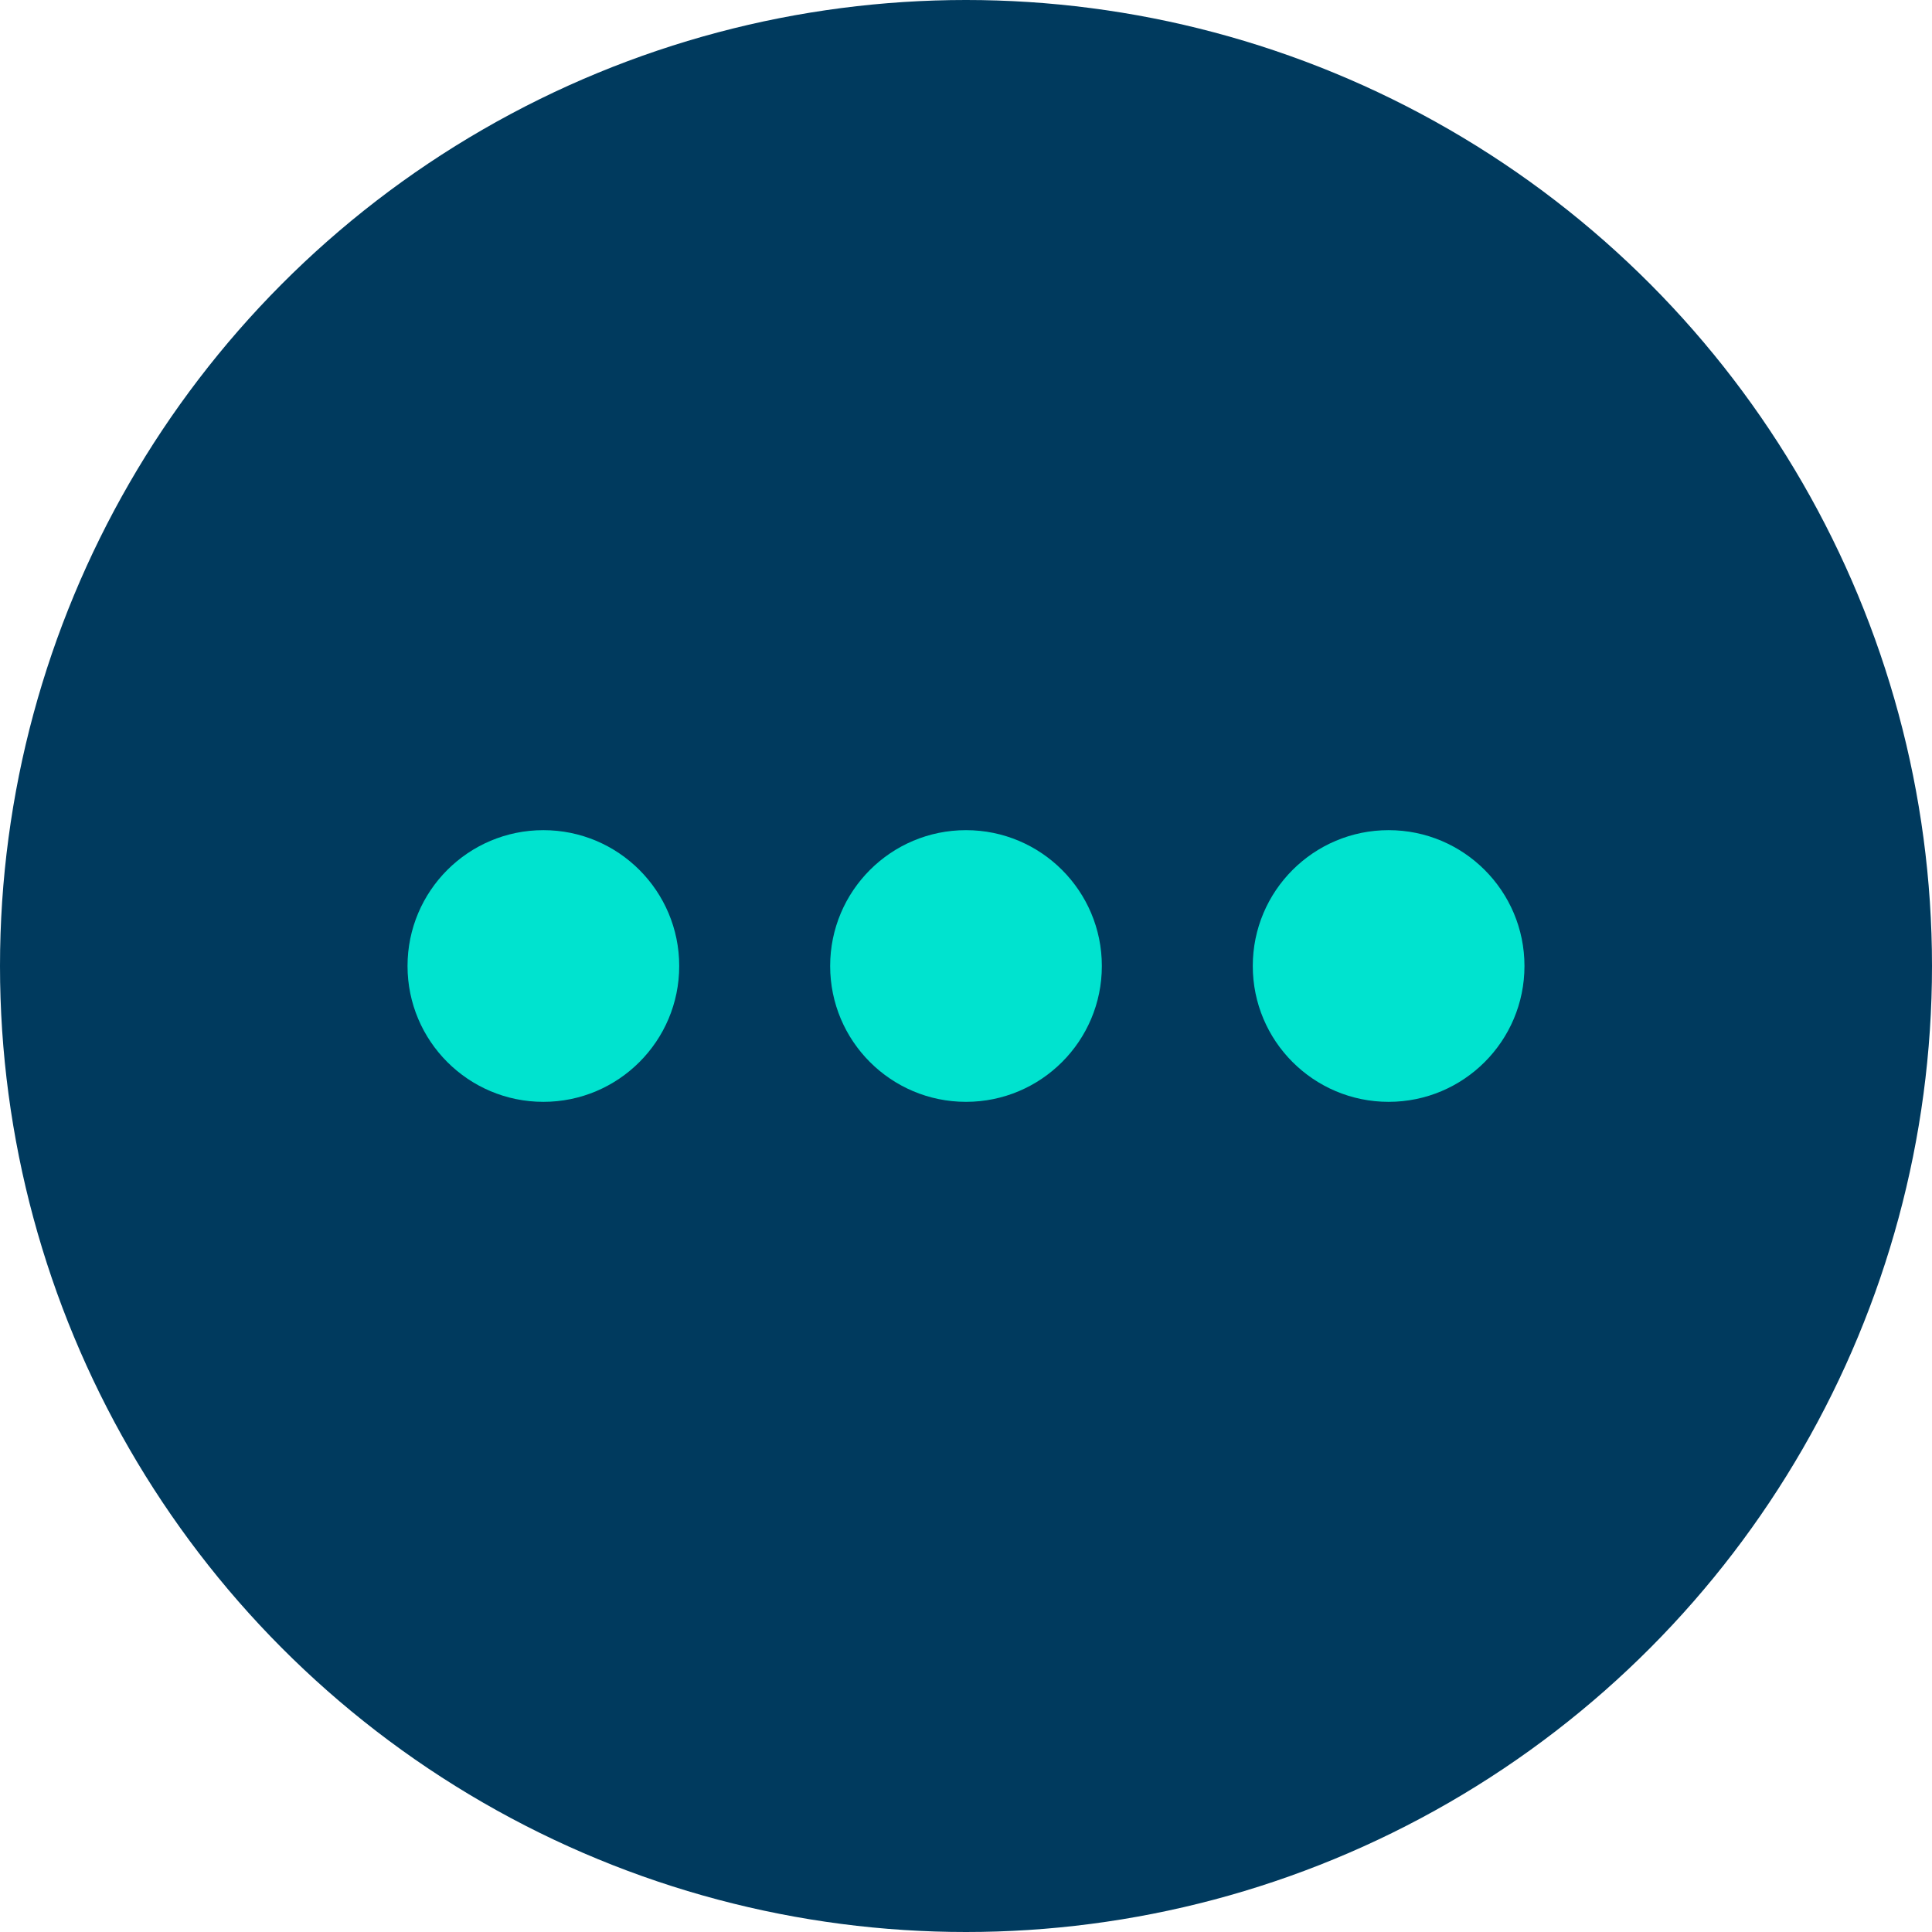 <svg xmlns="http://www.w3.org/2000/svg" width="512" height="512" viewBox="0 0 512 512">
  <g fill="none">
    <circle cx="256" cy="256" r="256" fill="#003A5E"/>
    <g fill="#00E3CF" transform="translate(108 220)">
      <circle cx="36" cy="36" r="36"/>
      <circle cx="148" cy="36" r="36"/>
      <path d="M260,72 C279.882,72 296,55.882 296,36 C296,16.118 279.882,0 260,0 C240.118,0 224,16.118 224,36 C224,55.882 240.118,72 260,72 Z"/>
    </g>
  </g>
</svg>
